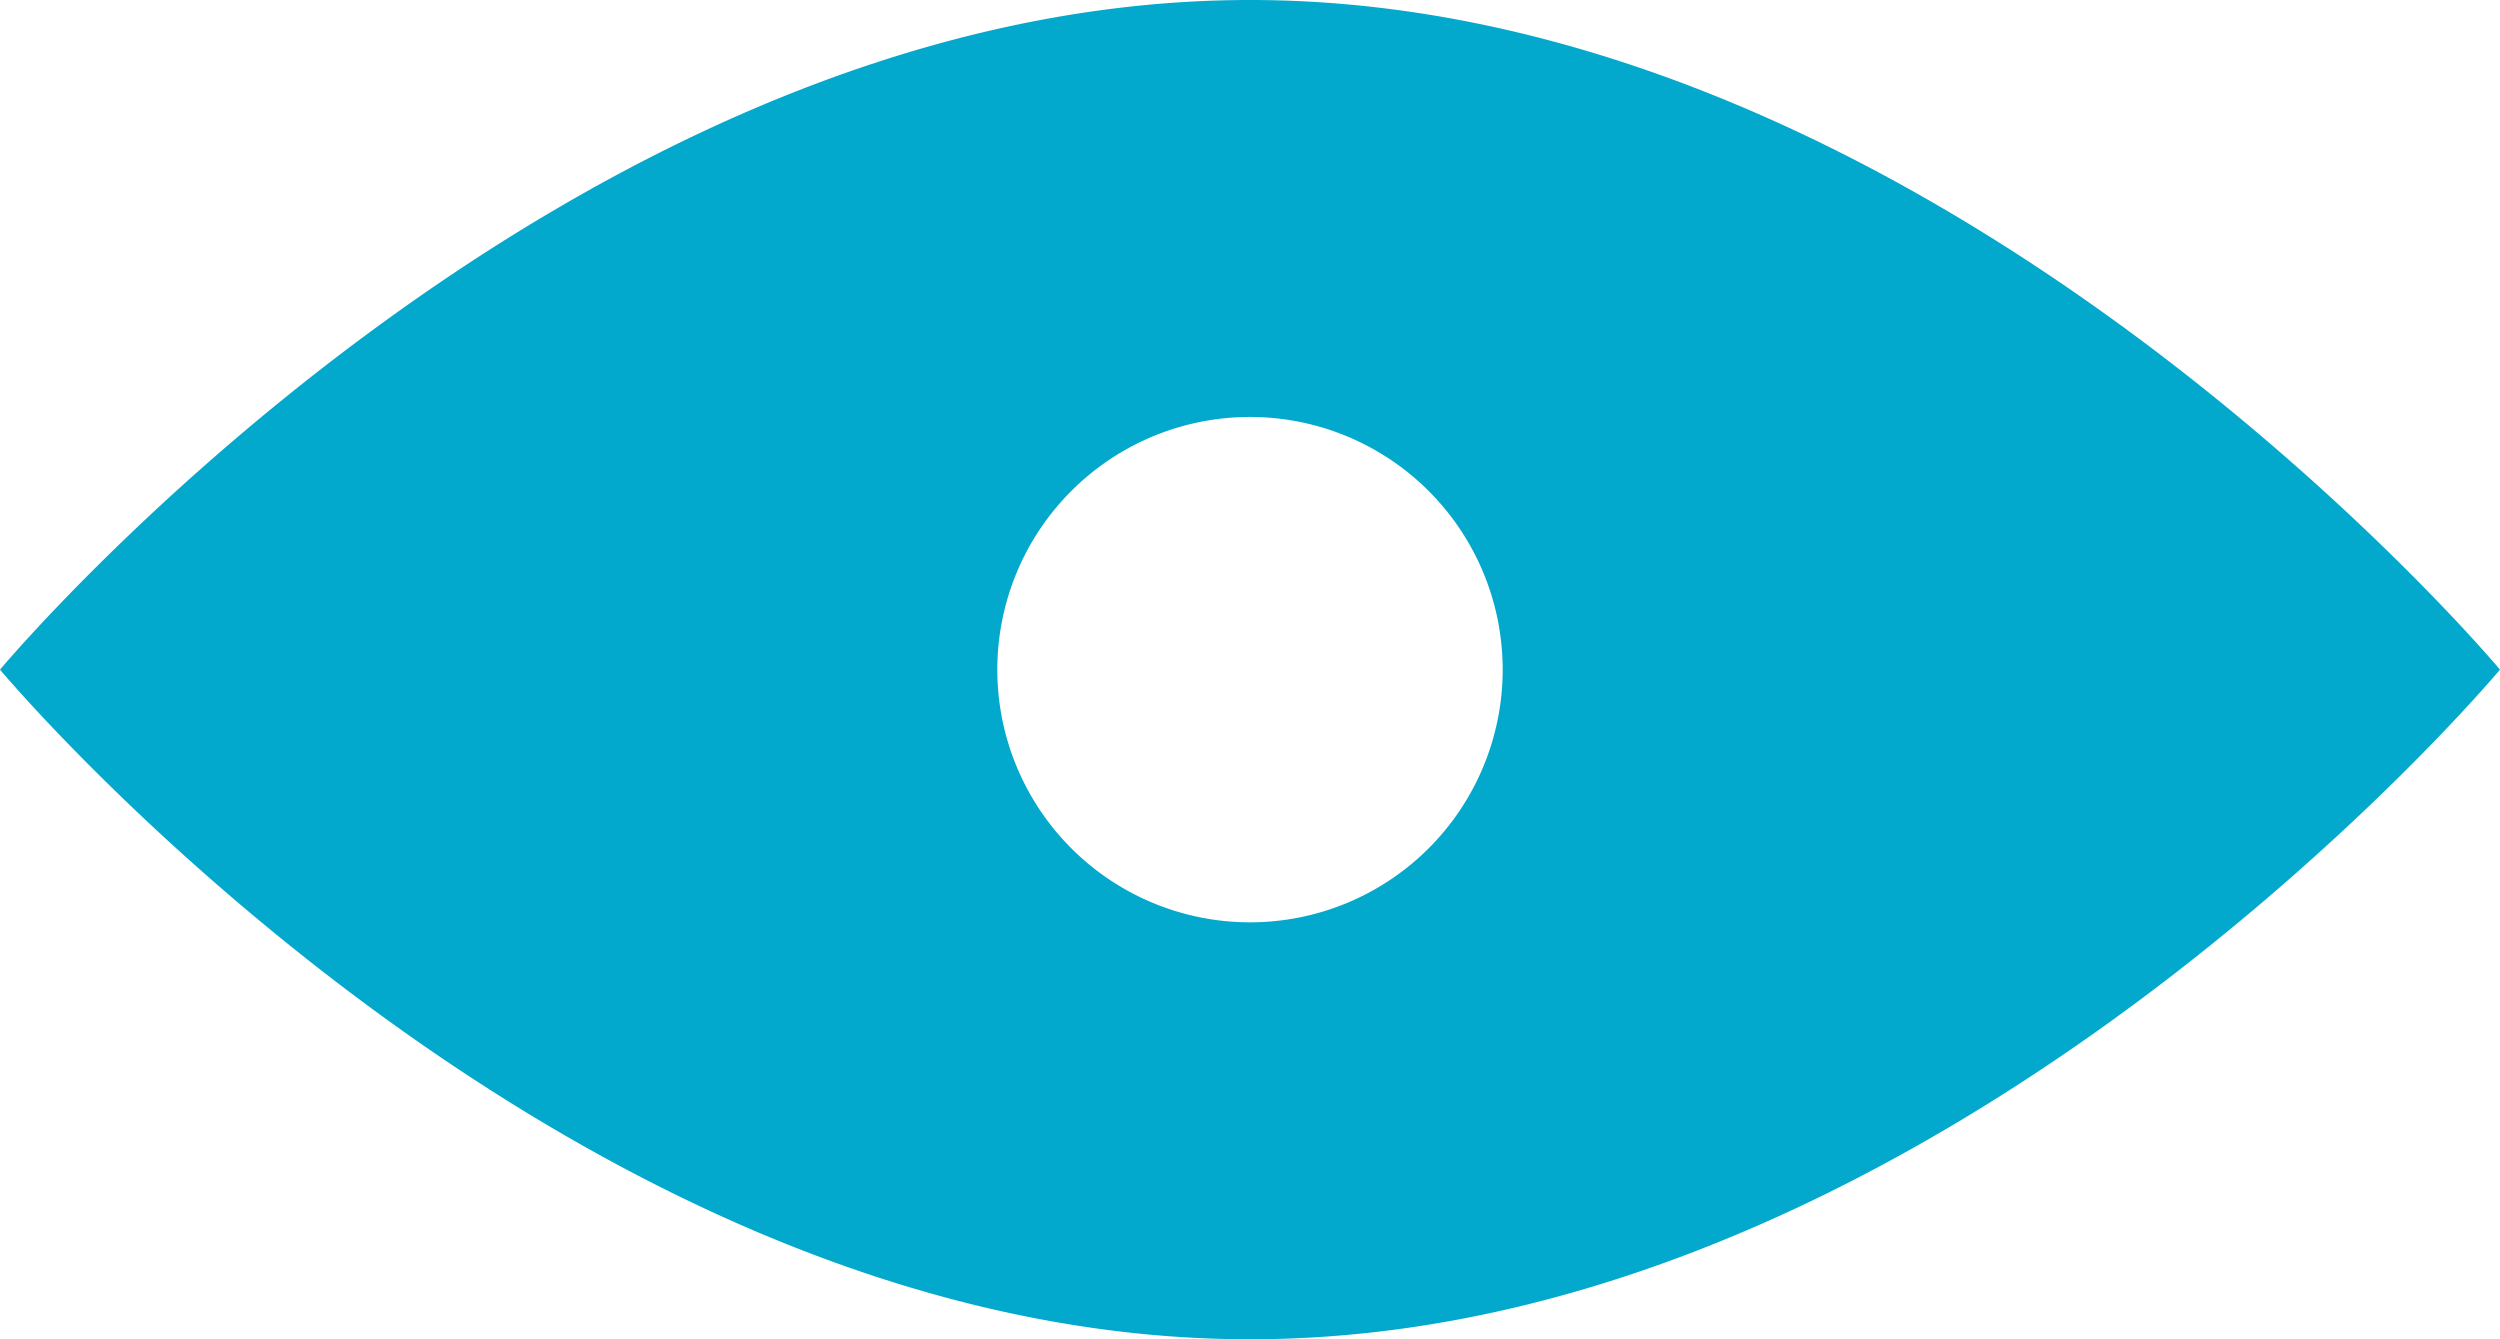 <svg id="Capa_1" data-name="Capa 1" xmlns="http://www.w3.org/2000/svg" viewBox="0 0 28 15"><defs><style>.cls-1{fill:#03a9cd;}</style></defs><title>view</title><path class="cls-1" d="M14,0C6.27,0,0,7.5,0,7.5S6.27,15,14,15,28,7.5,28,7.5,21.73,0,14,0Zm0,10.33A2.83,2.83,0,1,1,16.83,7.5,2.83,2.83,0,0,1,14,10.33Z"/></svg>